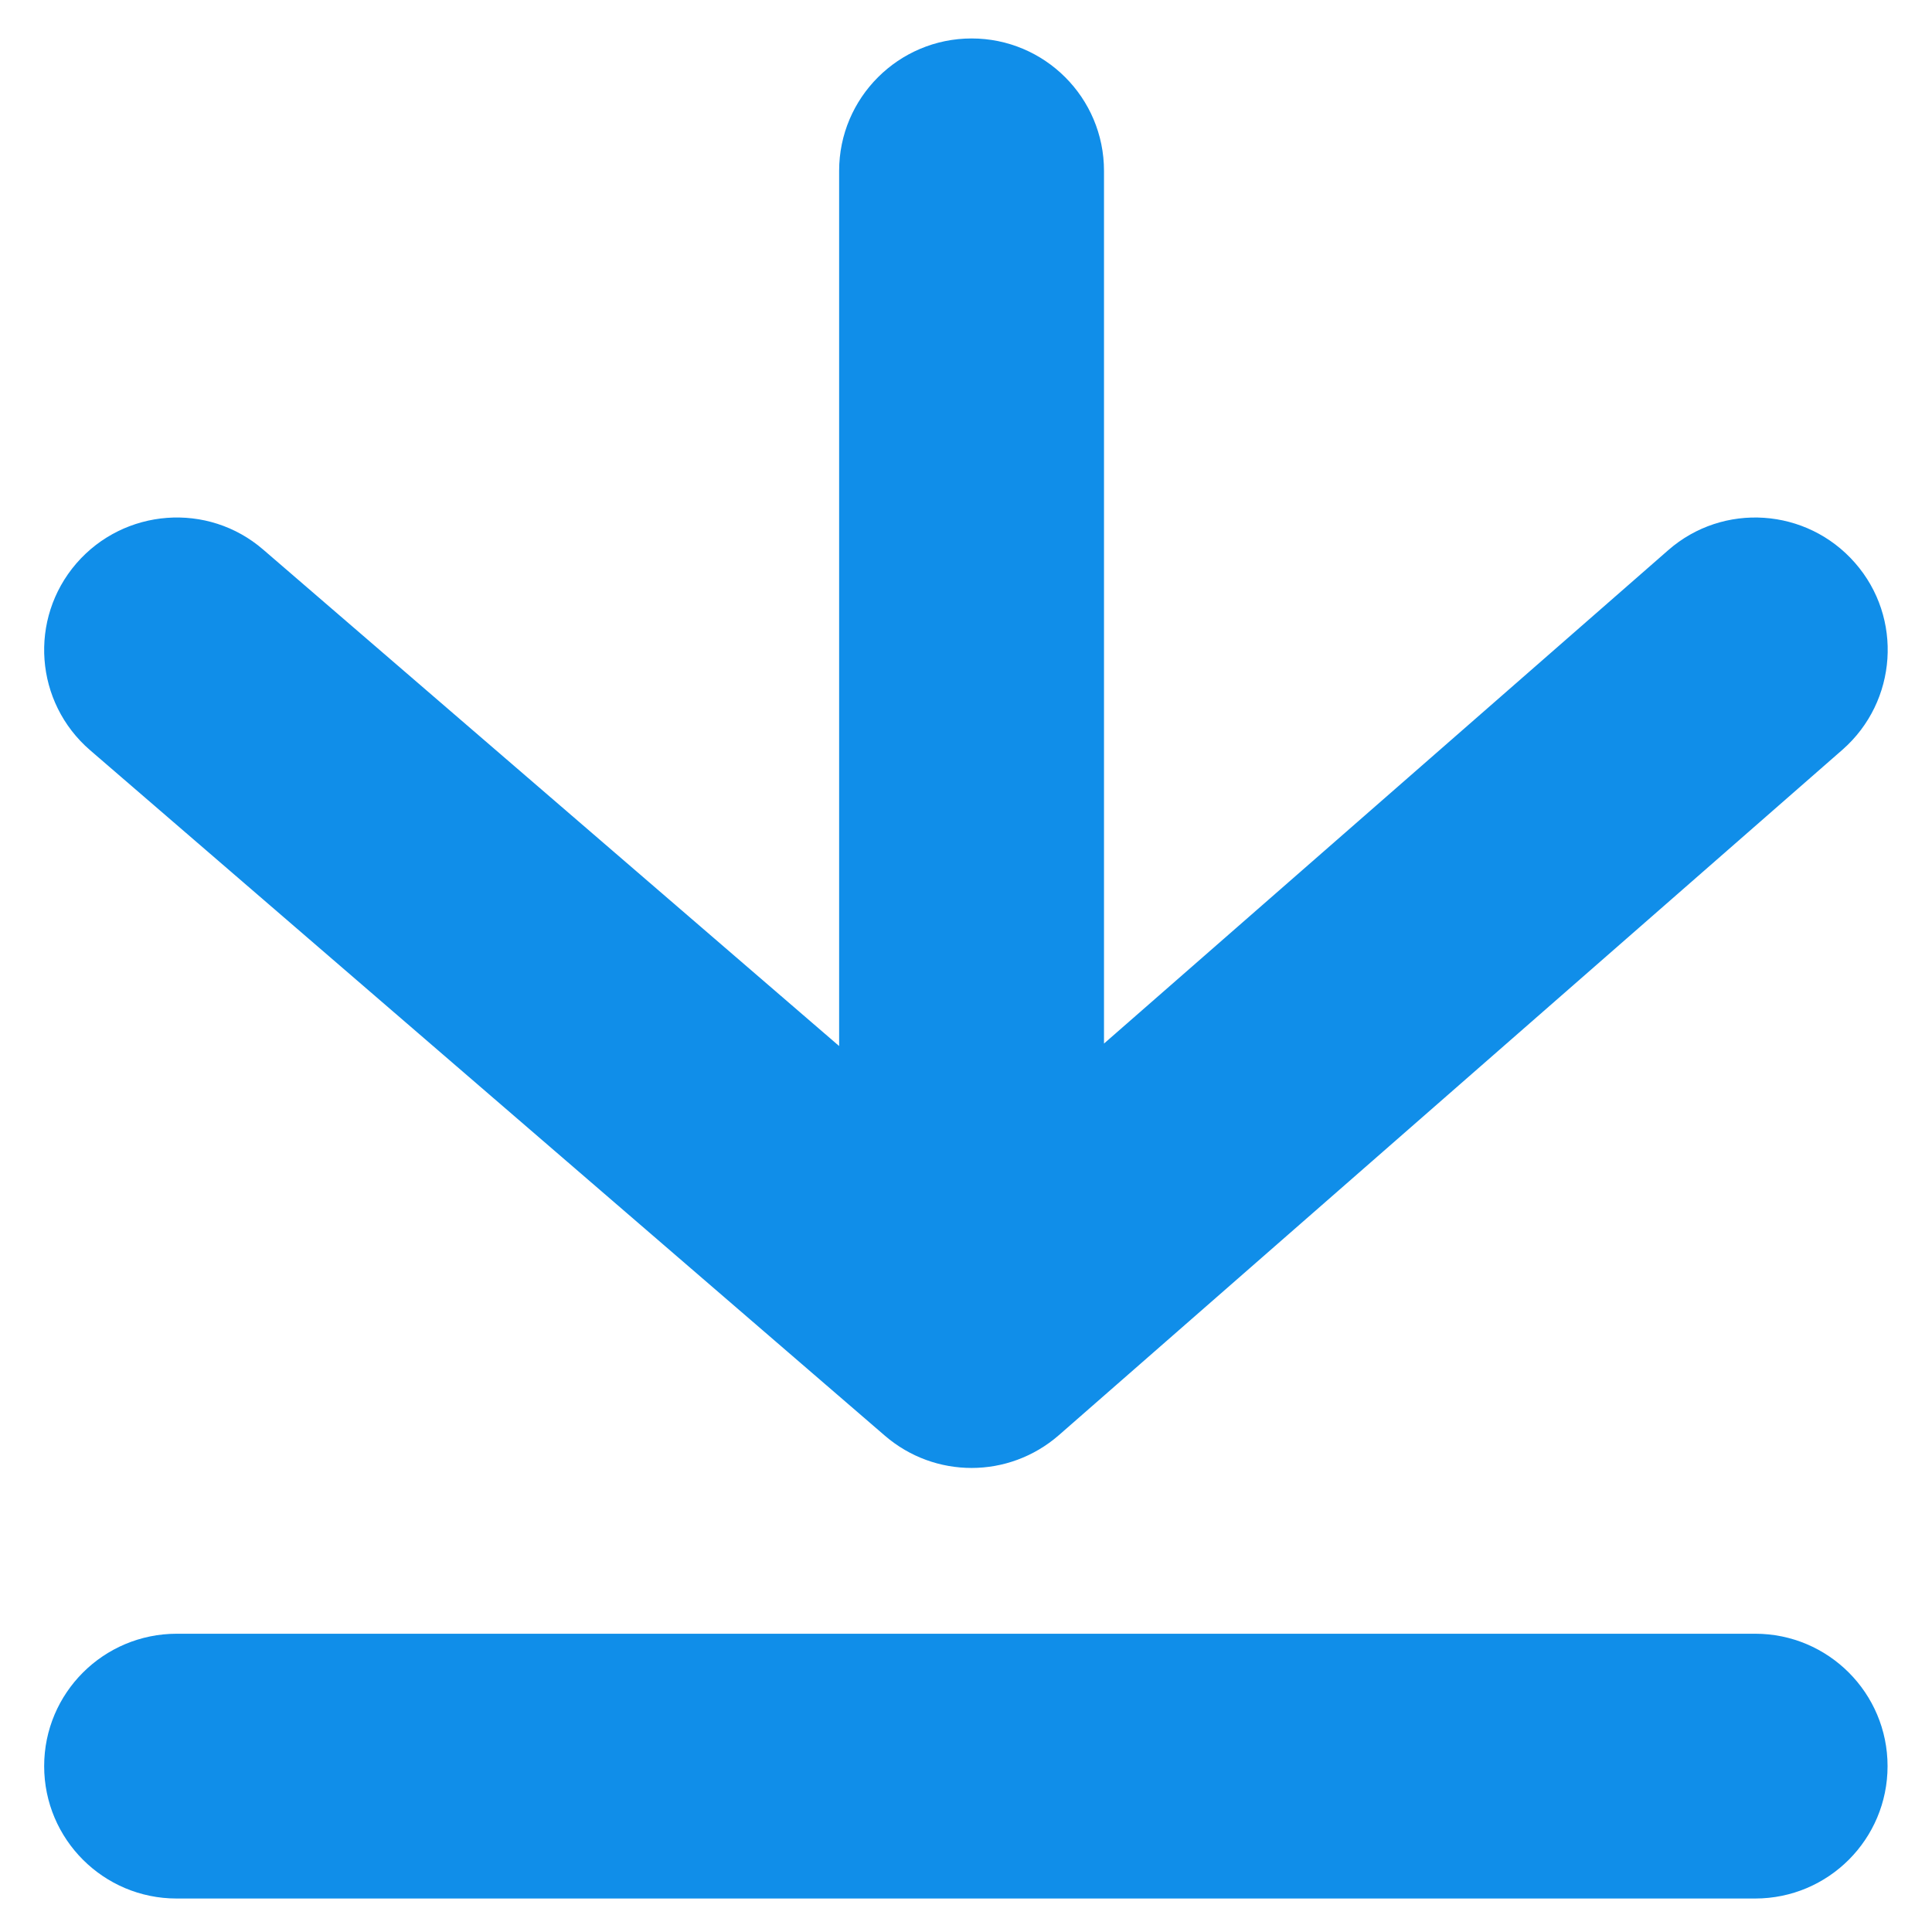 ﻿<?xml version="1.0" encoding="utf-8"?>
<svg version="1.1" xmlns:xlink="http://www.w3.org/1999/xlink" width="21px" height="21px" xmlns="http://www.w3.org/2000/svg">
  <g transform="matrix(1 0 0 1 -617 -709 )">
    <path d="M 0.98 8.155  L 9.619 15.606  C 9.89 15.839  10.224 15.956  10.561 15.956  C 10.899 15.956  11.237 15.837  11.509 15.6  L 20.027 8.149  C 20.625 7.624  20.686 6.714  20.163 6.118  C 19.639 5.519  18.729 5.457  18.132 5.981  L 12 11.343  L 12 1.857  C 12 1.061  11.354 0.418  10.561 0.418  C 9.767 0.418  9.121 1.063  9.121 1.857  L 9.121 11.37  L 2.861 5.974  C 2.26 5.454  1.35 5.524  0.83 6.124  C 0.31 6.727  0.377 7.635  0.98 8.155  Z M 20.517 19.197  C 20.517 18.404  19.874 17.758  19.078 17.758  L 1.922 17.758  C 1.126 17.758  0.48 18.401  0.48 19.197  C 0.48 19.993  1.126 20.636  1.919 20.636  L 19.078 20.636  C 19.874 20.636  20.517 19.991  20.517 19.197  Z " fill-rule="nonzero" fill="#108ee9" stroke="none" transform="matrix(1 0 0 1 617 709 )" />
  </g>
</svg>